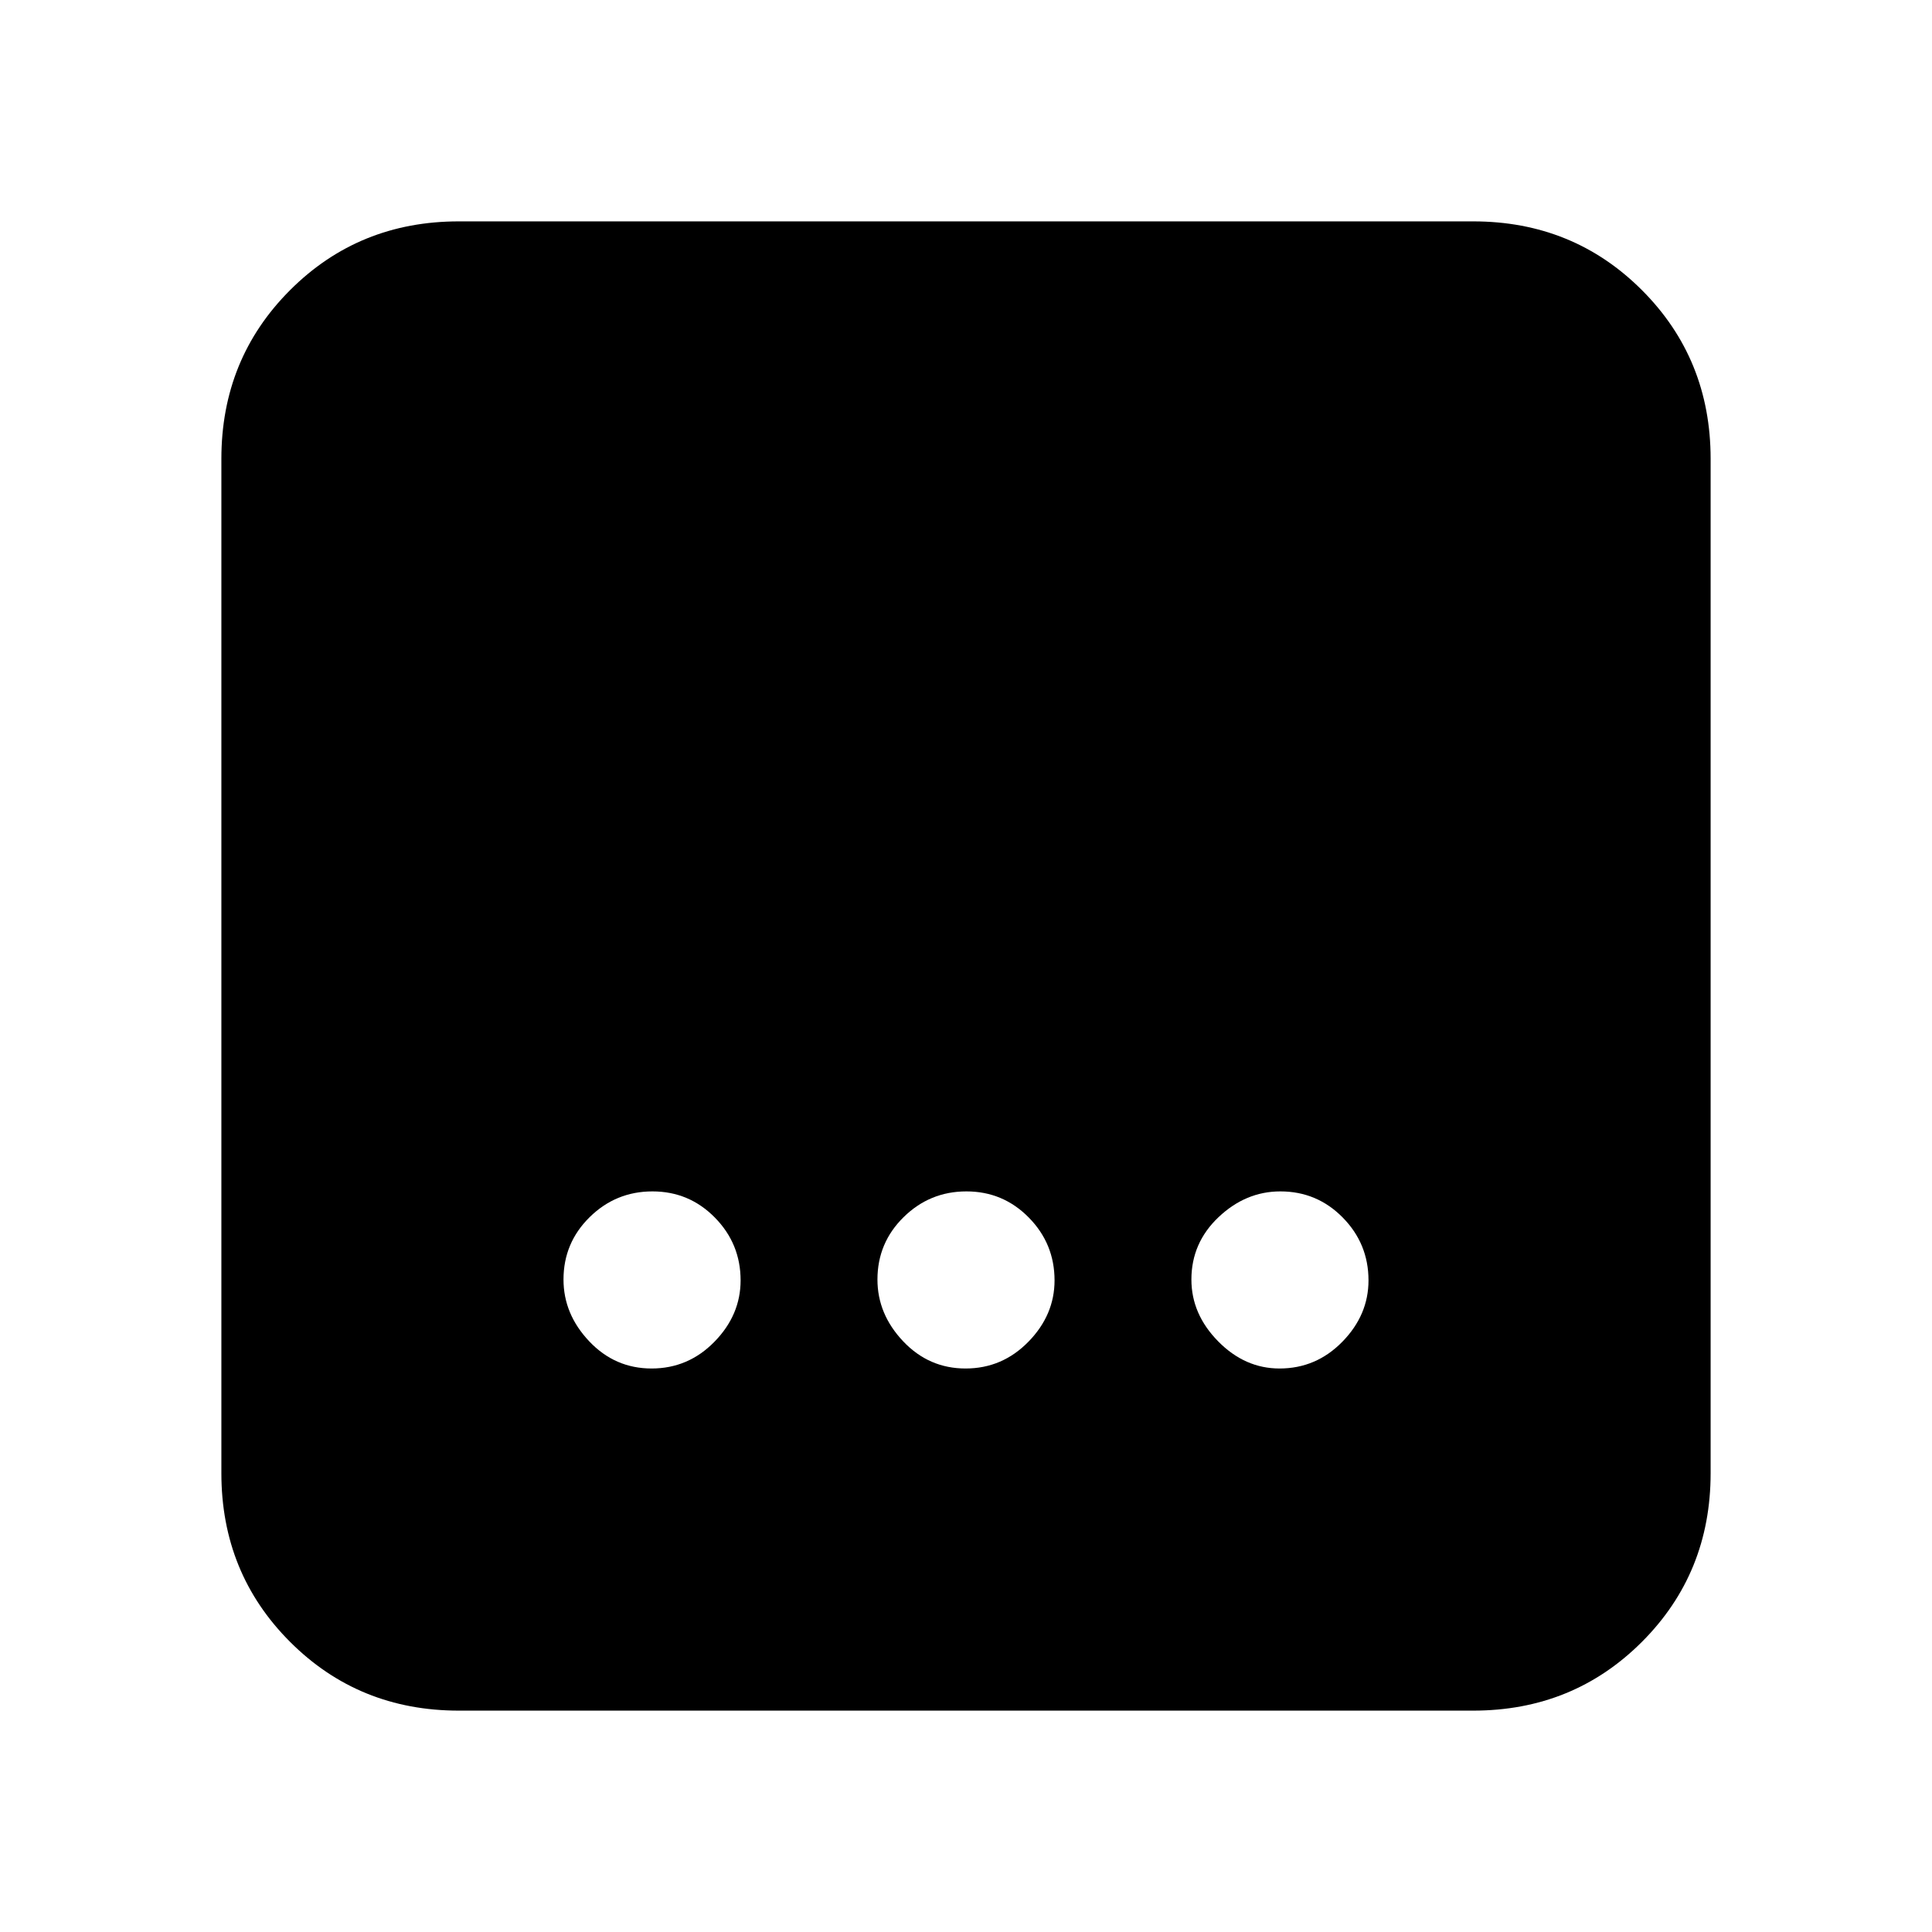 <svg xmlns="http://www.w3.org/2000/svg" height="20" viewBox="0 96 960 960" width="20"><path d="M228 946q-49.7 0-83.85-34.15Q110 877.7 110 828V324q0-49.7 34.15-83.85Q178.3 206 228 206h504q49.7 0 83.85 34.15Q850 274.3 850 324v504q0 49.7-34.15 83.85Q781.7 946 732 946H228Zm251.789-170Q498 776 511 762.711q13-13.29 13-30.5Q524 714 511.211 701q-12.79-13-31-13Q462 688 449 700.789q-13 12.79-13 31Q436 749 448.789 762.5q12.79 13.5 31 13.5Zm-156 0Q342 776 355 762.711q13-13.29 13-30.5Q368 714 355.211 701q-12.79-13-31-13Q306 688 293 700.789q-13 12.79-13 31Q280 749 292.789 762.5q12.79 13.5 31 13.5Zm312 0Q654 776 667 762.711q13-13.29 13-30.5Q680 714 667.211 701q-12.79-13-31-13Q619 688 605.5 700.789q-13.5 12.79-13.5 31Q592 749 605.289 762.5q13.29 13.5 30.5 13.5Z"/></svg>
